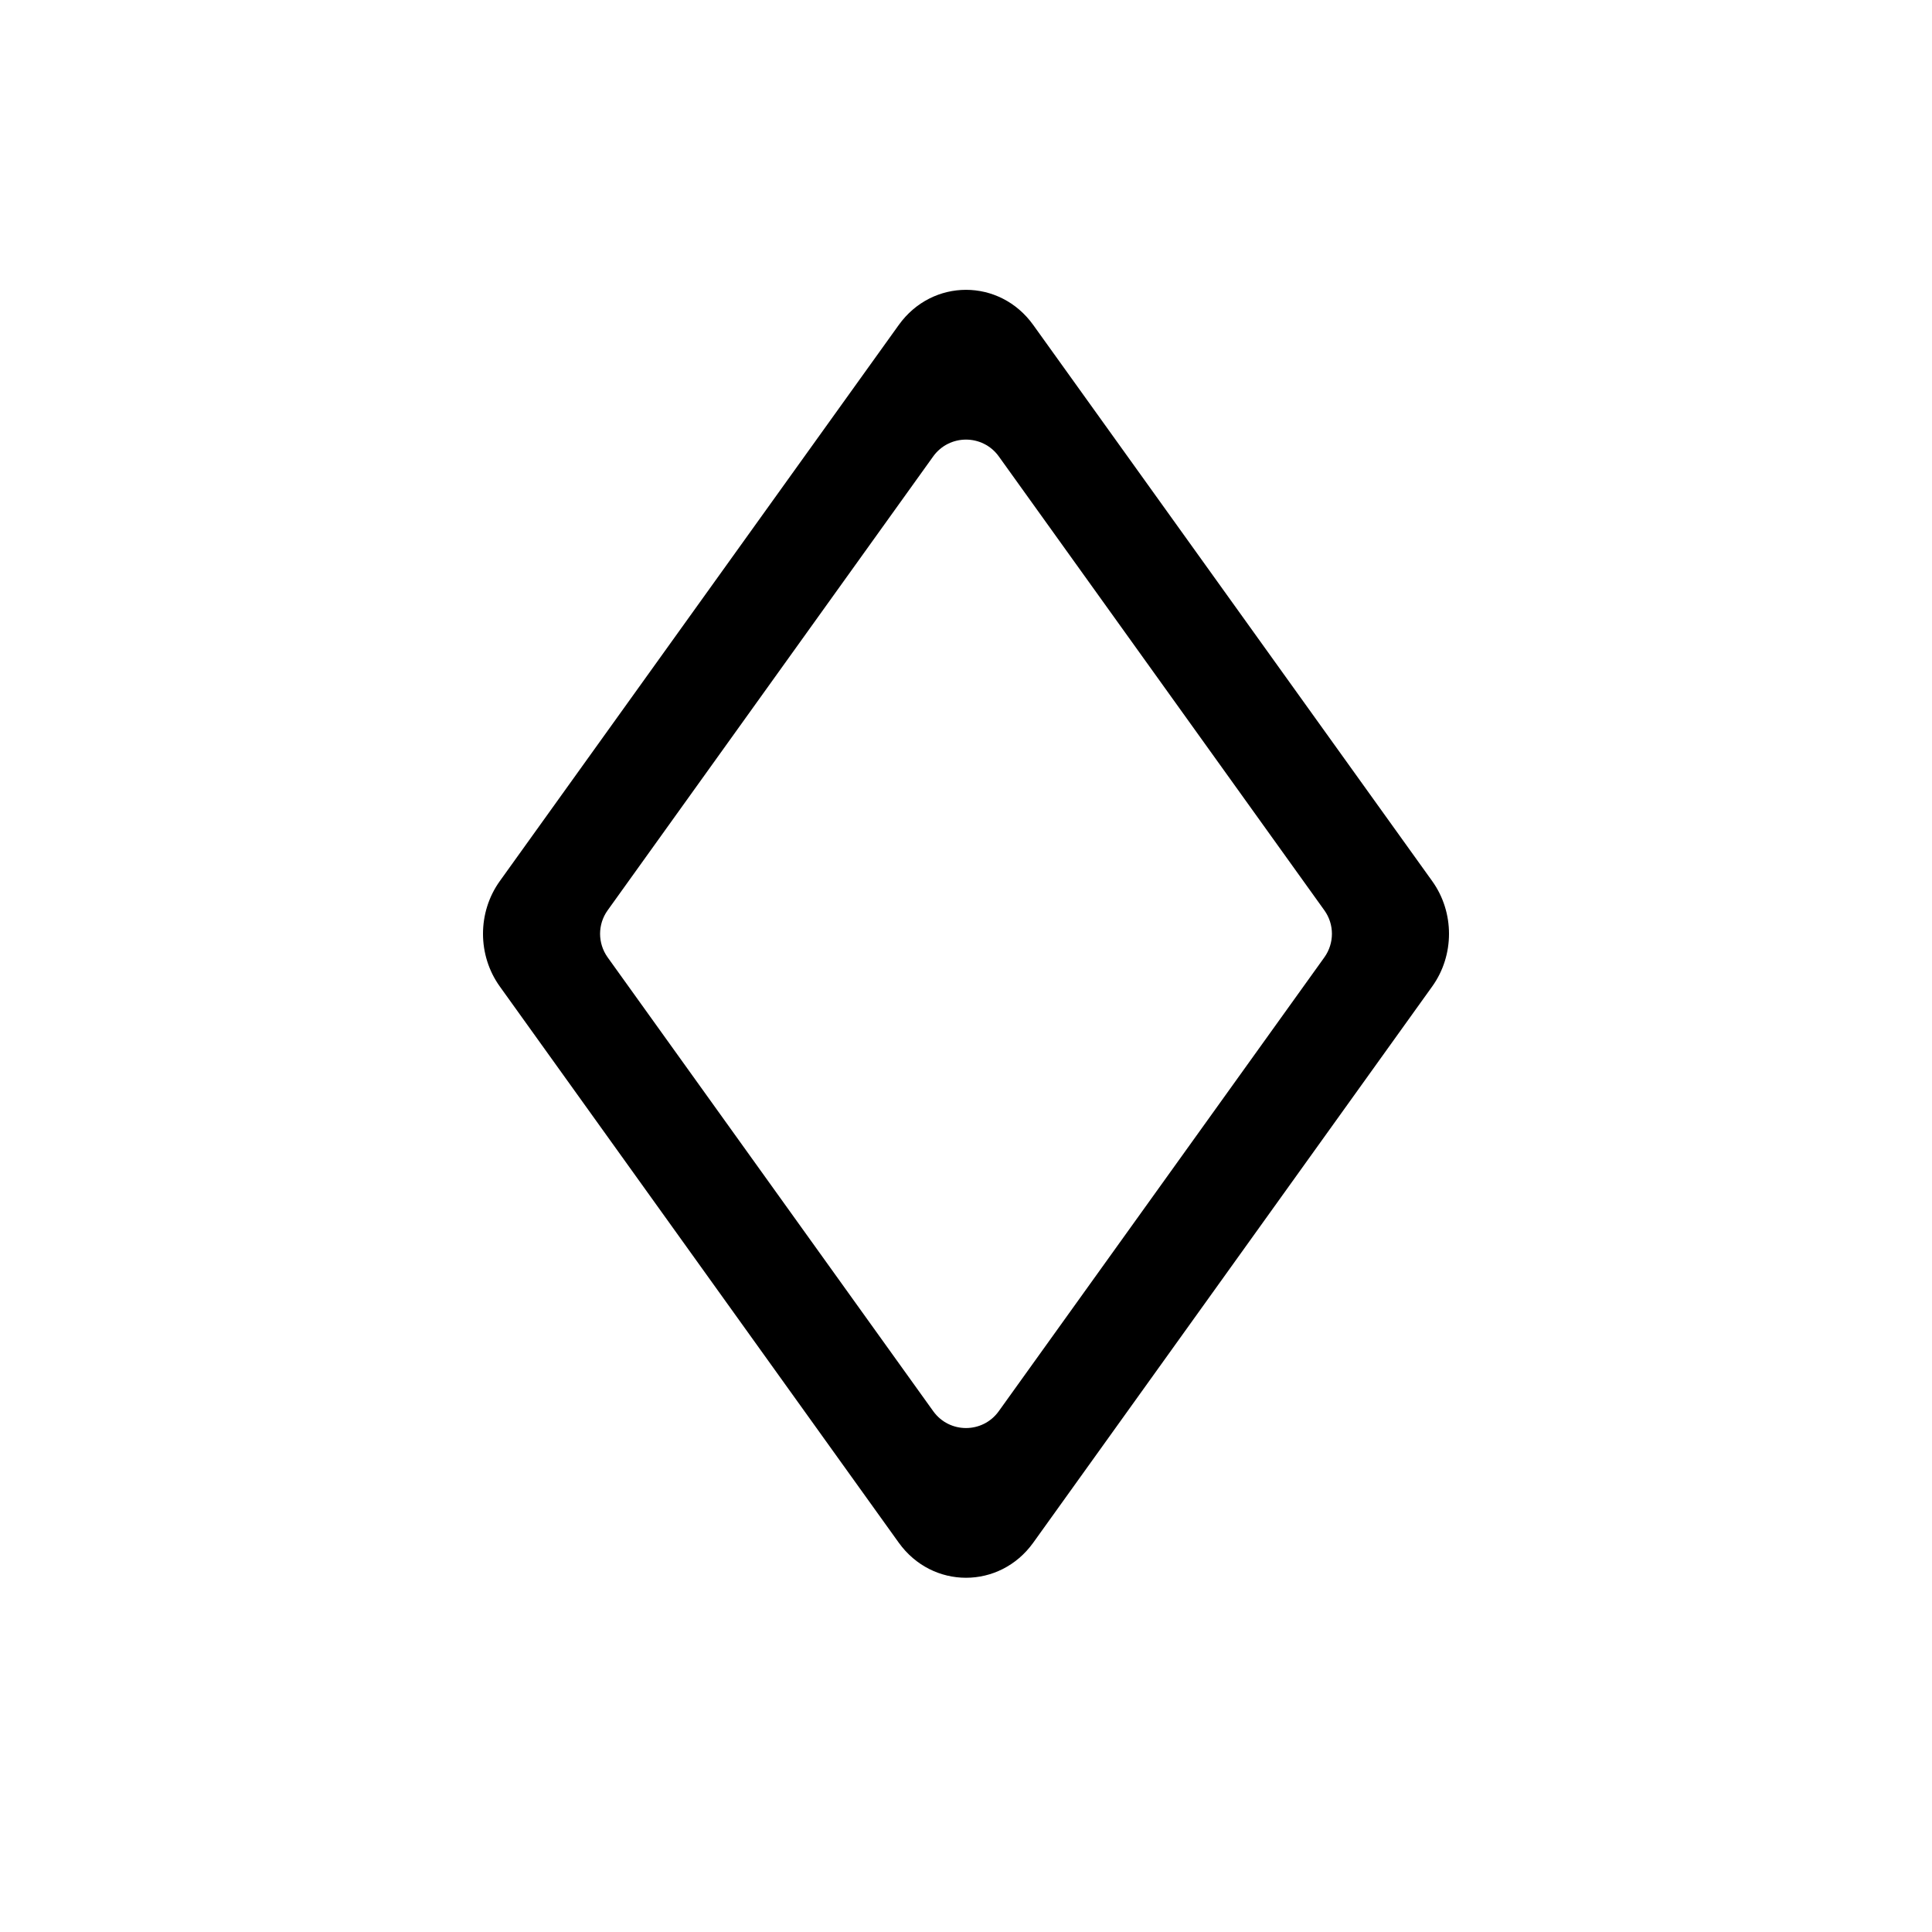 <svg width="20" height="20" viewBox="0 0 20 20" fill="none" xmlns="http://www.w3.org/2000/svg">
<path fill-rule="evenodd" clip-rule="evenodd" d="M5.174 9.121C4.942 9.444 4.942 9.889 5.174 10.212L9.304 15.97C9.652 16.454 10.348 16.454 10.696 15.97L14.826 10.212C15.058 9.889 15.058 9.444 14.826 9.121L10.696 3.364C10.348 2.879 9.652 2.879 9.304 3.364L5.174 9.121ZM6.29 9.424C6.186 9.569 6.186 9.764 6.29 9.91L9.661 14.609C9.828 14.841 10.172 14.841 10.339 14.609L13.71 9.91C13.814 9.764 13.814 9.569 13.71 9.424L10.339 4.724C10.172 4.493 9.828 4.493 9.661 4.724L6.29 9.424Z" fill="black"/>
</svg>
